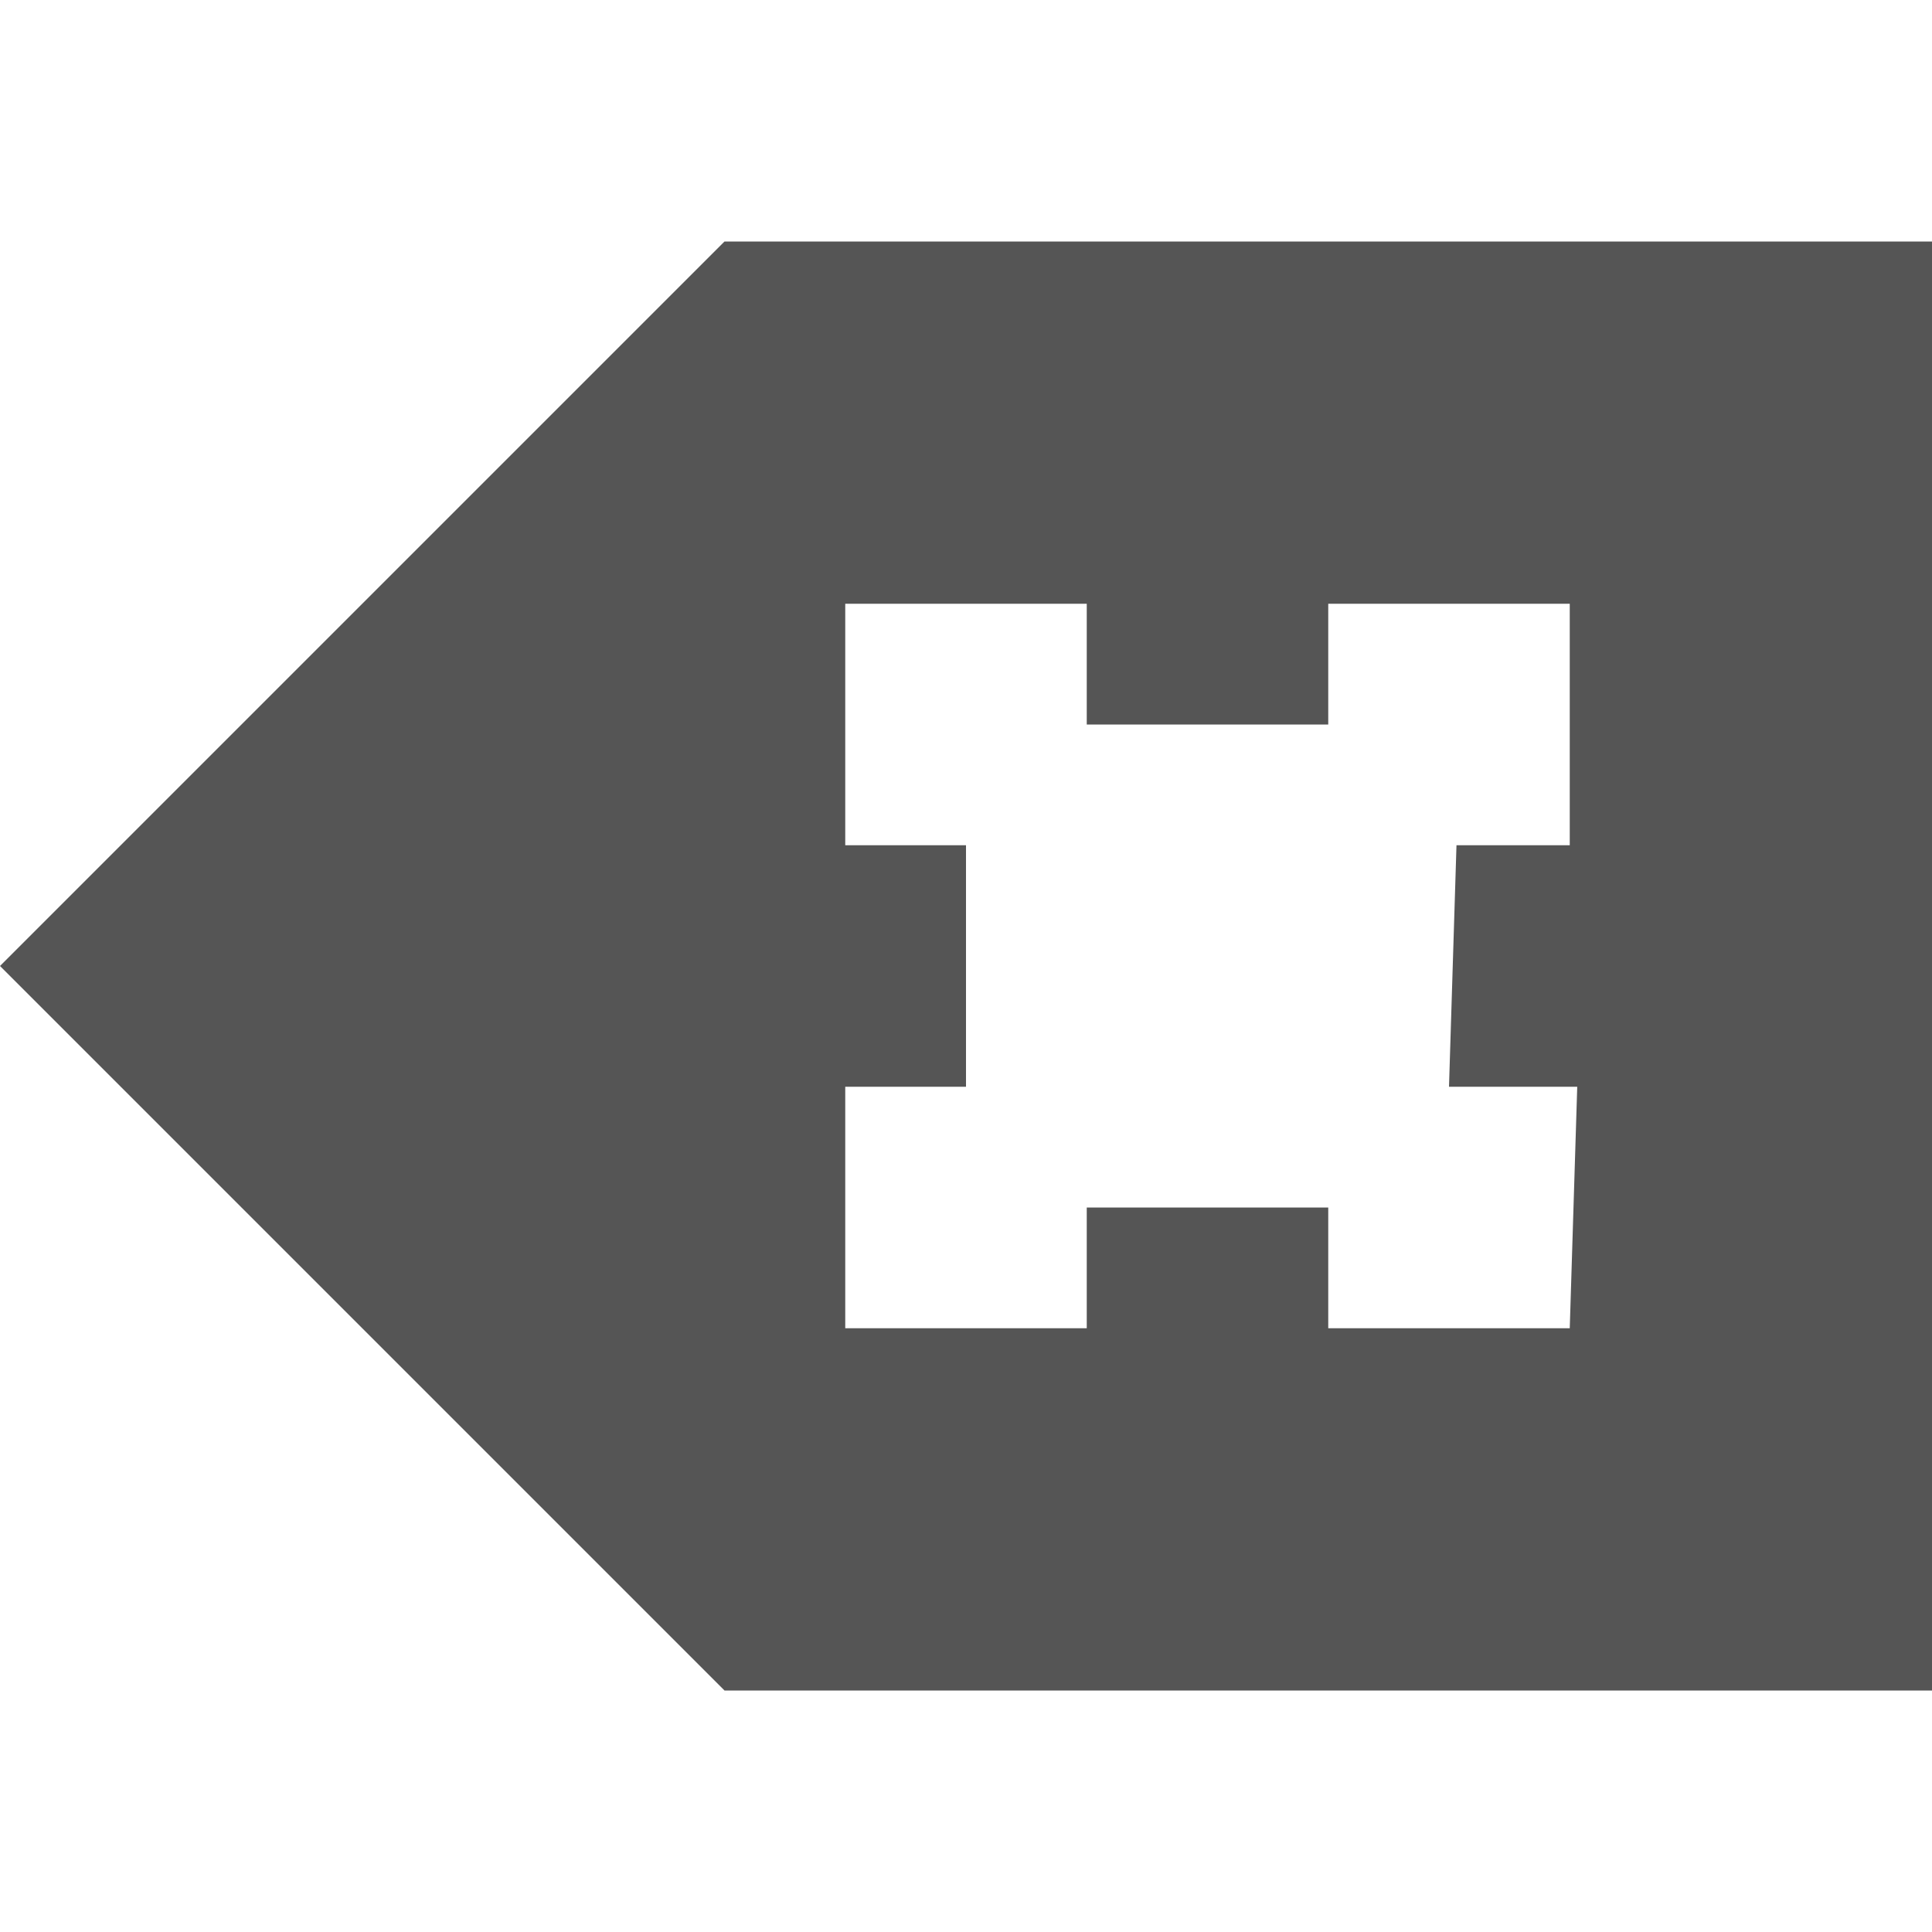 <svg xmlns="http://www.w3.org/2000/svg" viewBox="0 0 16 16" xmlns:xlink="http://www.w3.org/1999/xlink">
<path style="fill:#555555#2d2d2d" d="M 6 2 L 0 8 L 6 14 L 16 14 L 16 2 L 6 2 z M 7 5 L 9 5 L 9 6 L 11 6 L 11 5 L 13 5 L 13 7 L 12.062 7 L 12 9 L 13.062 9 L 13 11 L 11 11 L 11 10 L 9 10 L 9 11 L 7 11 L 7 9 L 8 9 L 8 7 L 7 7 L 7 5 z "/>
</svg>
